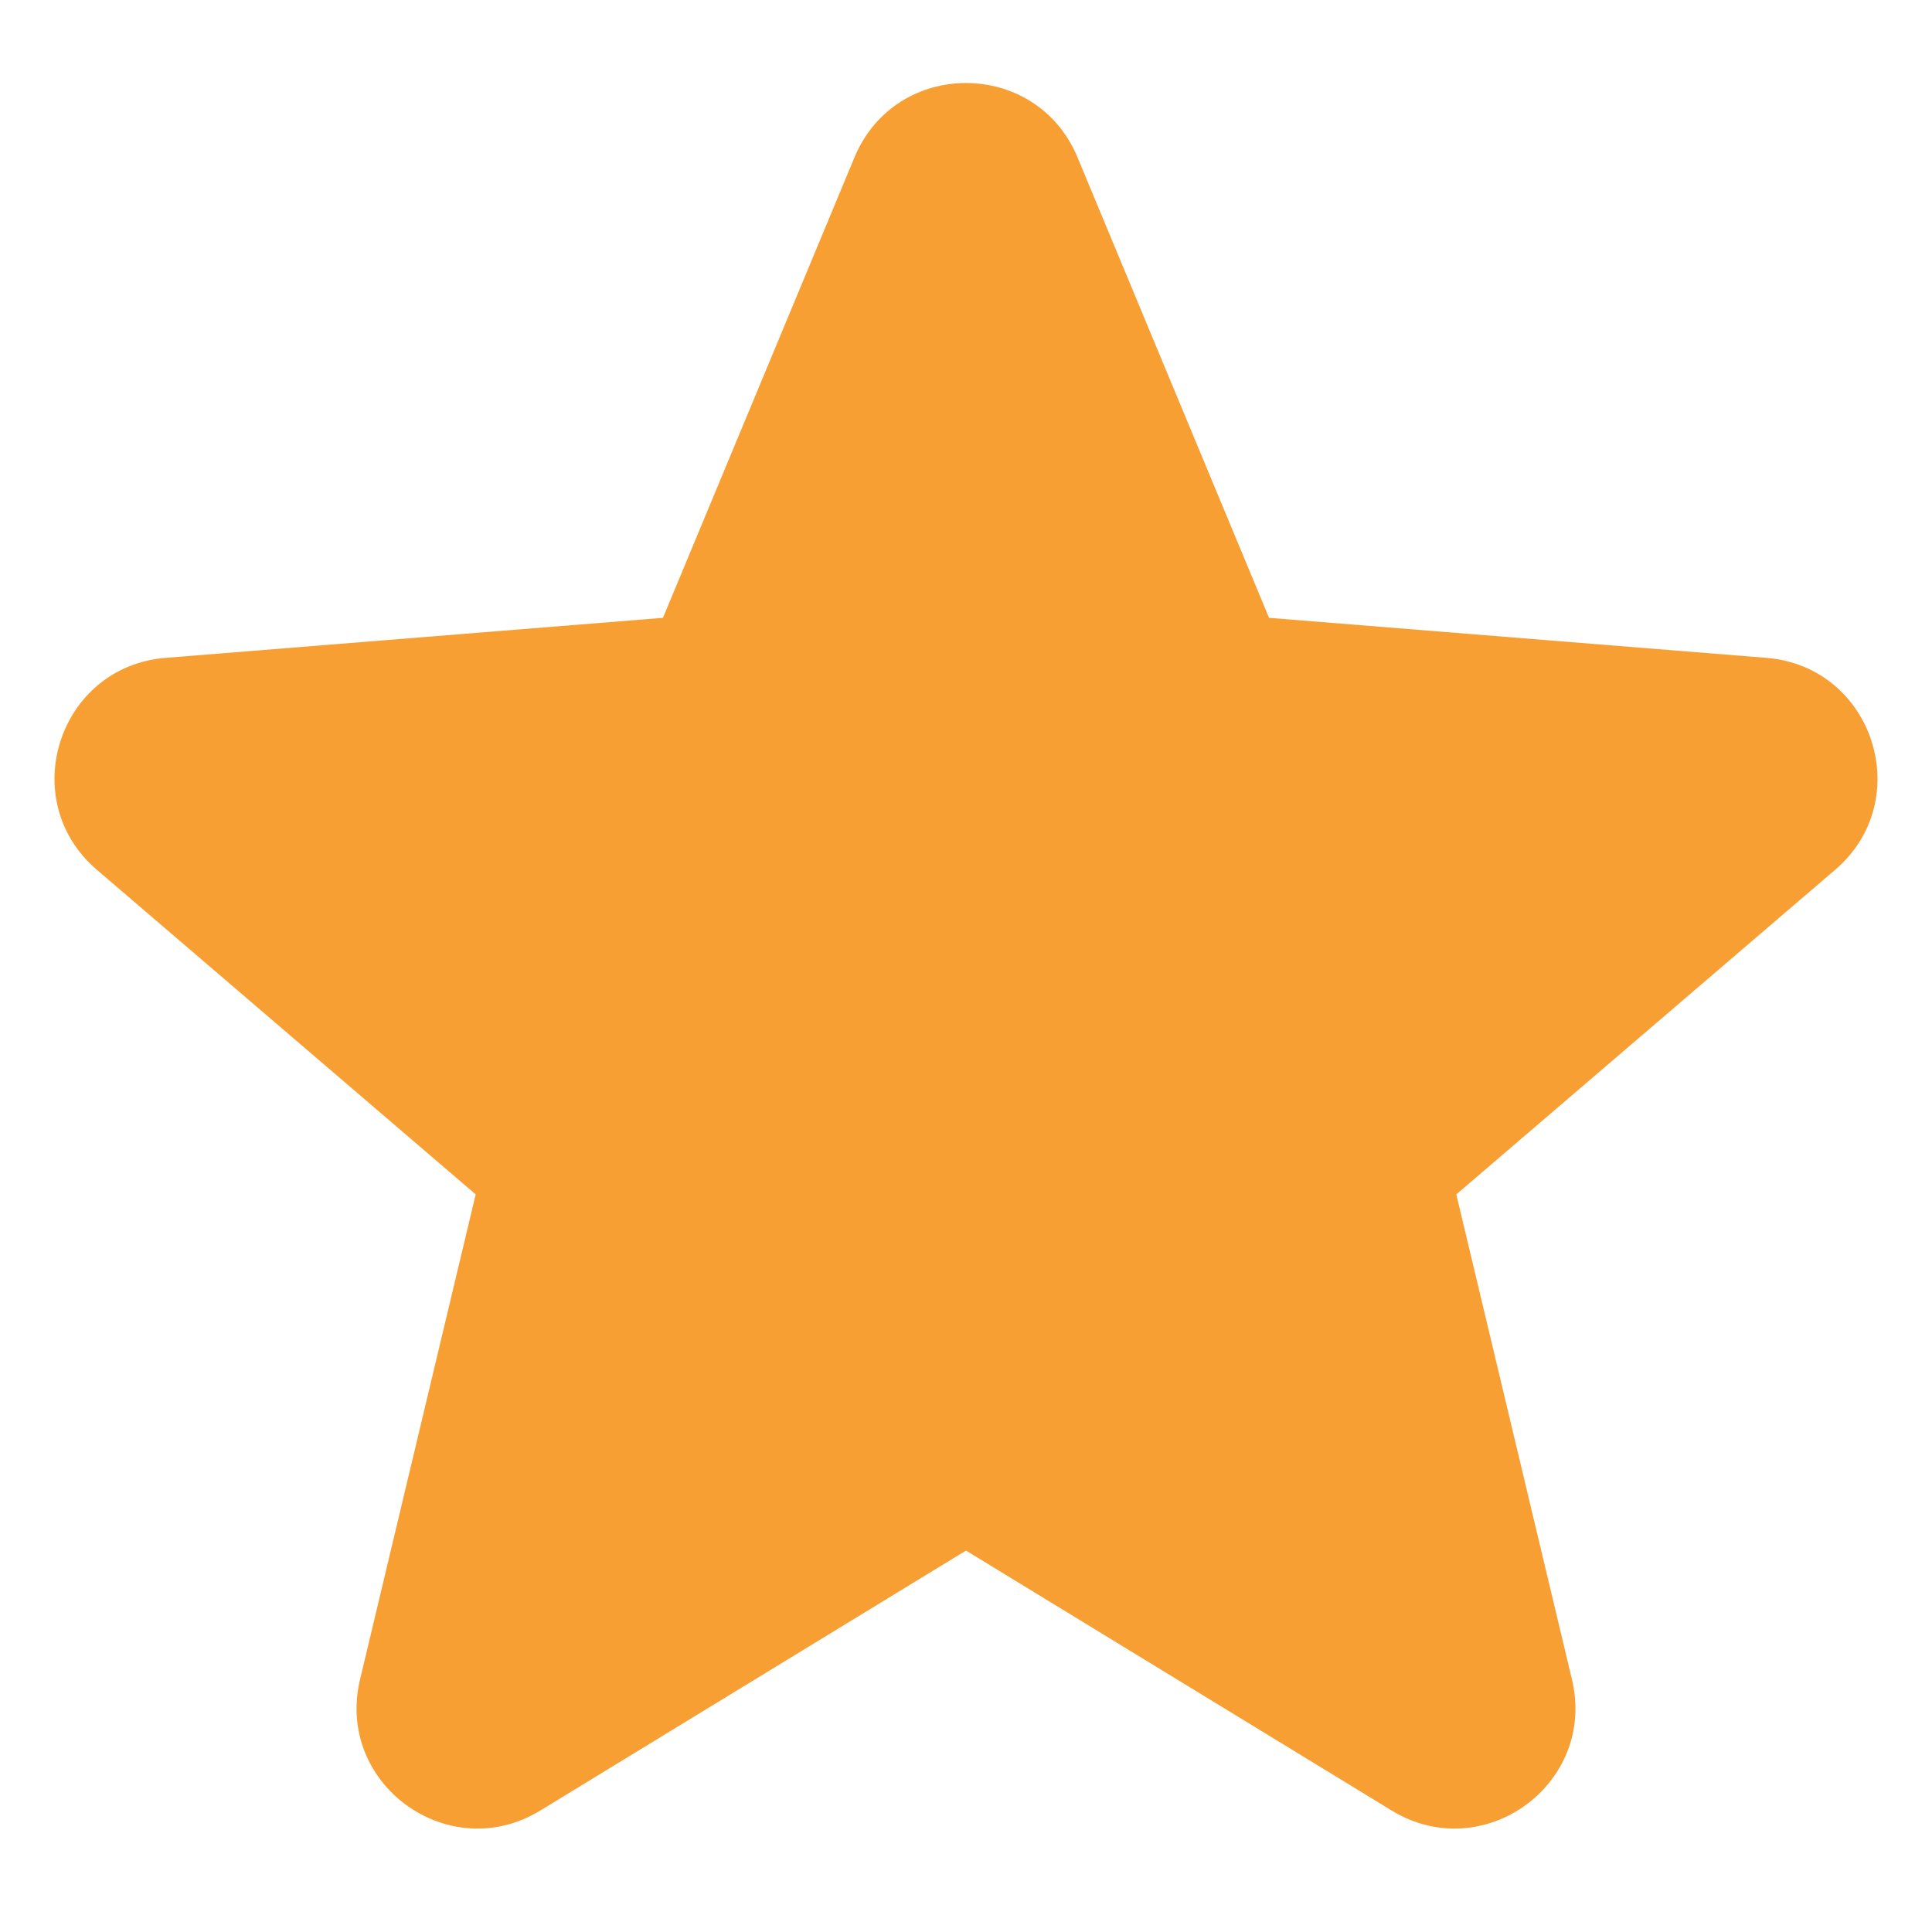 <svg width="14" height="14" viewBox="0 0 14 14" fill="none" xmlns="http://www.w3.org/2000/svg">
<path fill-rule="evenodd" clip-rule="evenodd" d="M6.192 1.14C6.491 0.422 7.509 0.422 7.808 1.14L9.196 4.477L12.799 4.767C13.575 4.829 13.889 5.797 13.298 6.303L10.553 8.655L11.391 12.17C11.572 12.927 10.749 13.525 10.085 13.12L7 11.236L3.915 13.12C3.251 13.525 2.428 12.927 2.609 12.17L3.447 8.655L0.702 6.303C0.111 5.797 0.425 4.829 1.201 4.767L4.804 4.477L6.192 1.14Z" fill="#F89F34"/>
</svg>
